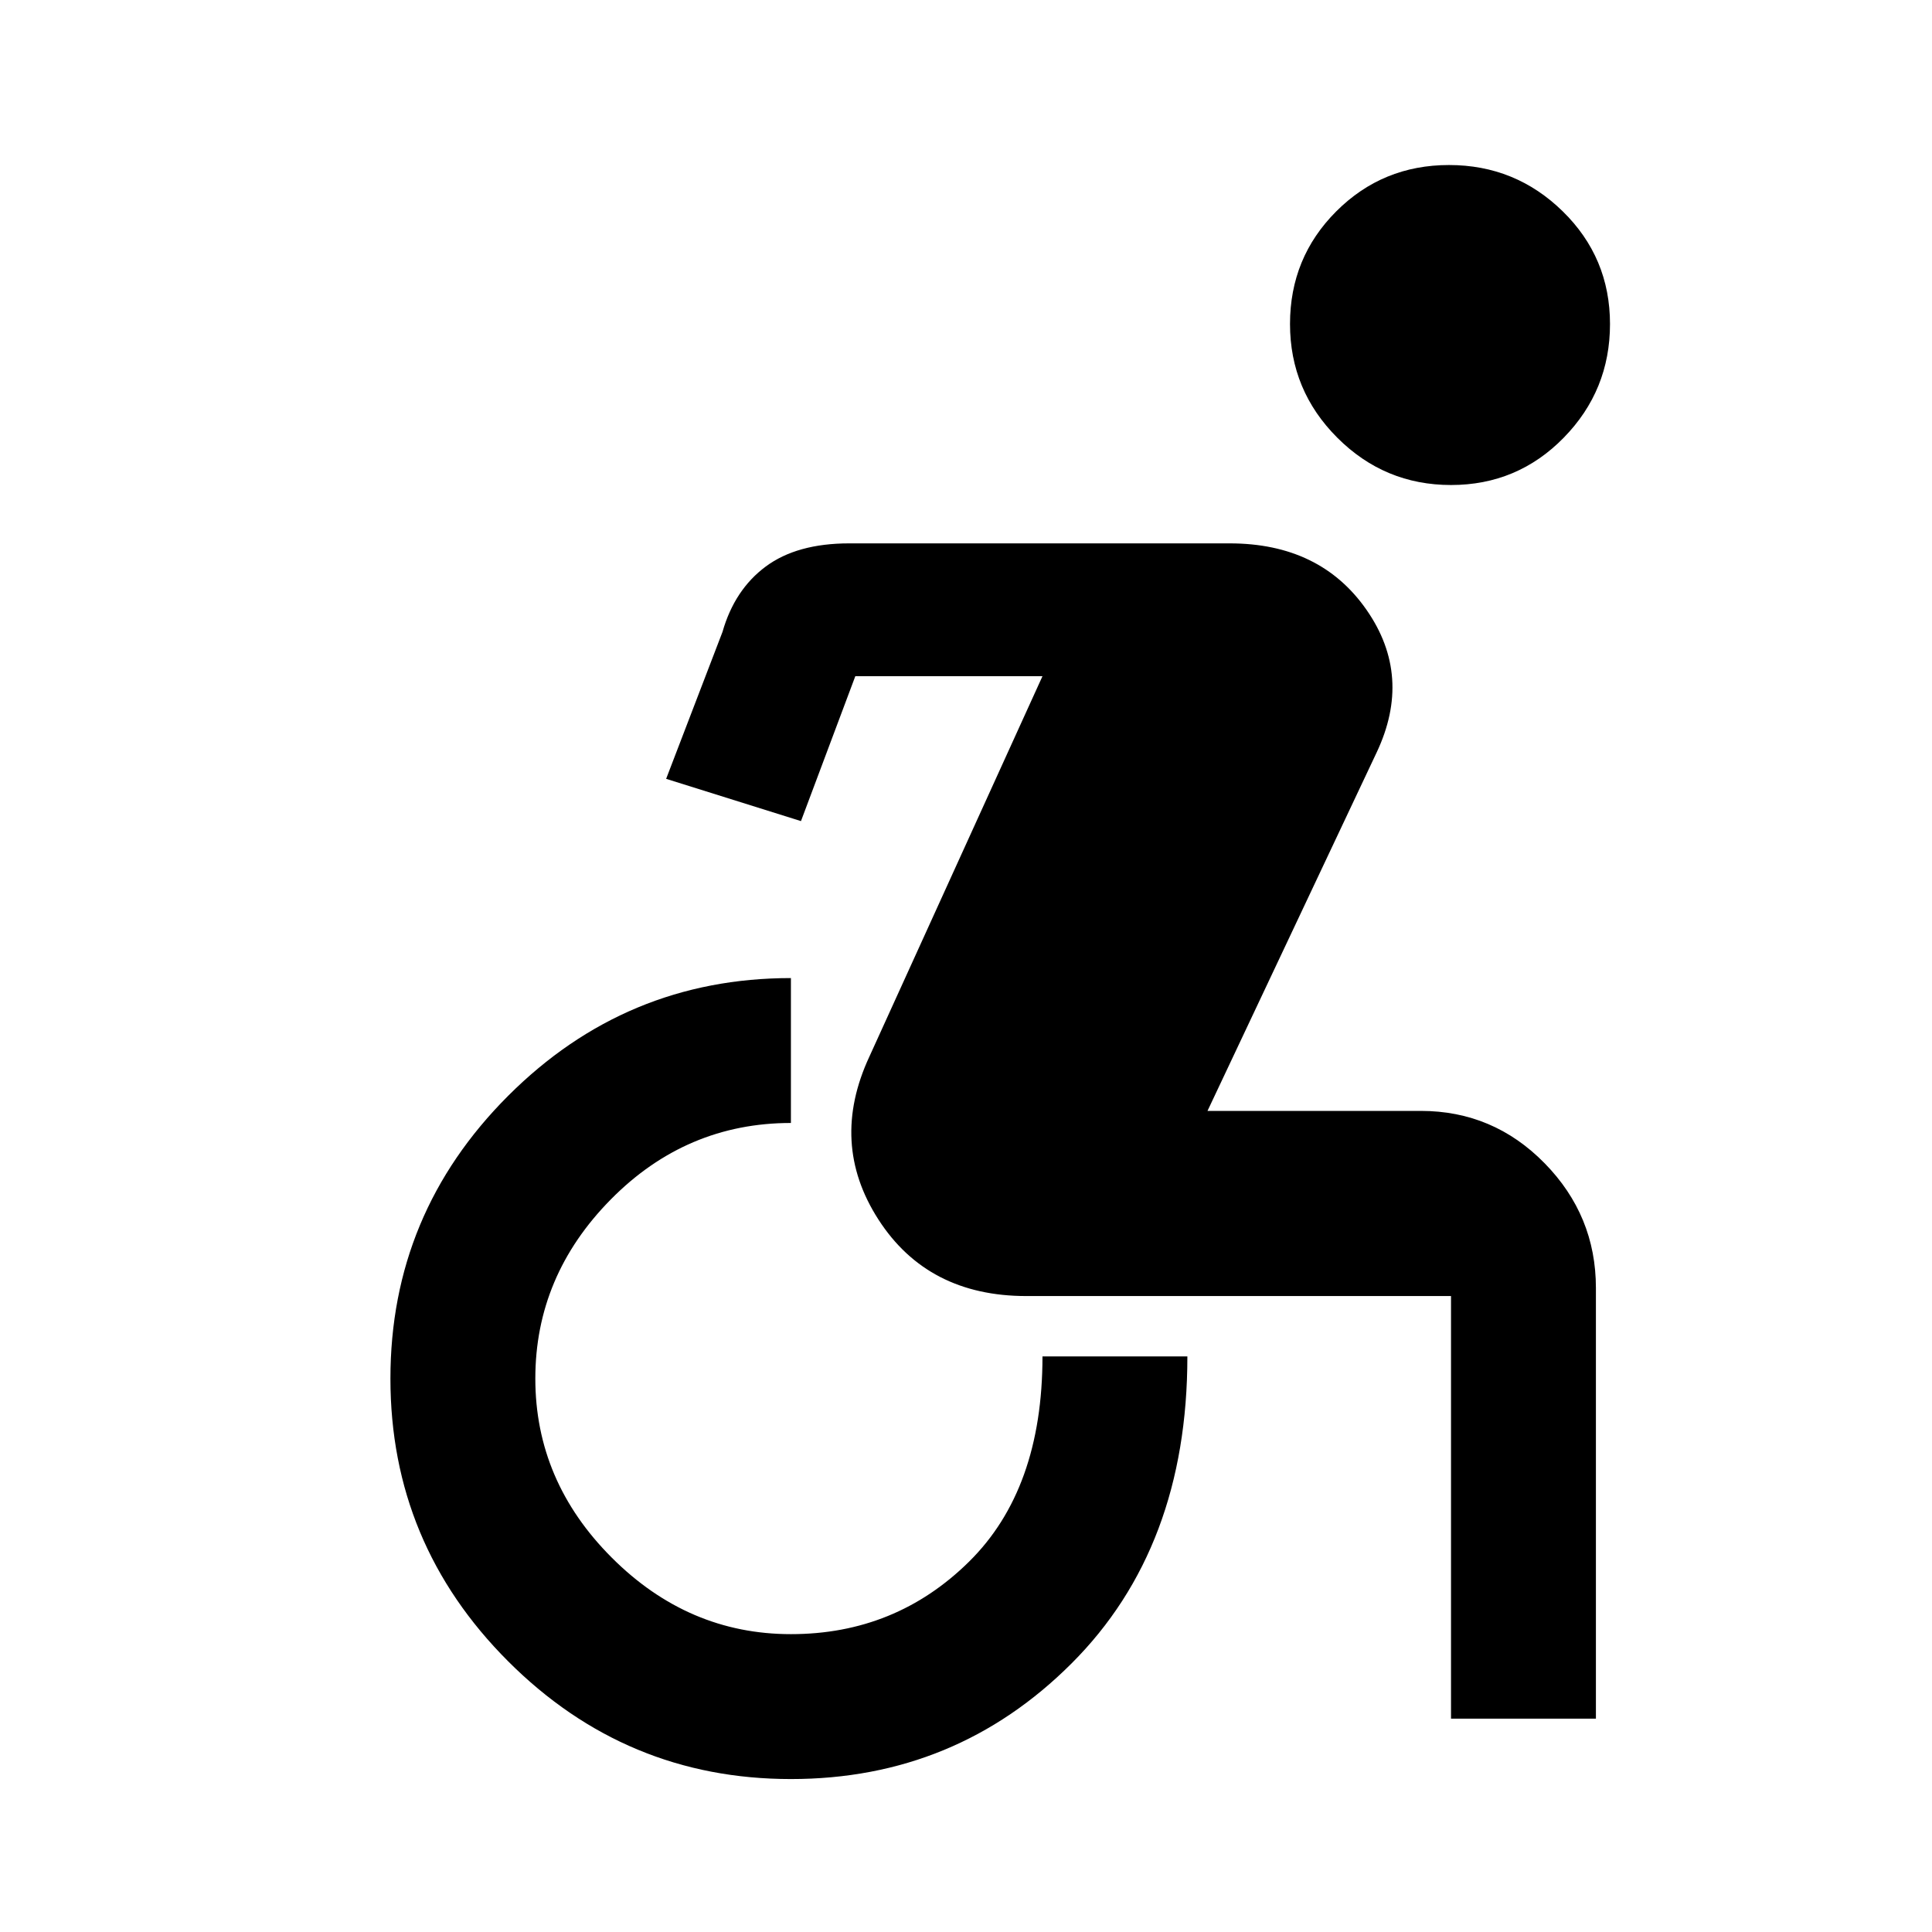 <svg xmlns="http://www.w3.org/2000/svg" width="48" height="48" viewBox="0 0 48 48"><path d="M19.65 44.2q-4.1 0-7.025-2.925Q9.7 38.35 9.7 34.25q0-4.1 2.925-7.025Q15.55 24.3 19.65 24.3v3.6q-2.6 0-4.475 1.9-1.875 1.9-1.875 4.45 0 2.55 1.9 4.45 1.9 1.9 4.45 1.9 2.6 0 4.425-1.8Q25.9 37 25.9 33.7h3.6q0 4.75-2.875 7.625T19.65 44.2Zm16.4-1.5V32.2H25.5q-2.45 0-3.675-1.9-1.225-1.9-.225-4.05l4.3-9.45h-4.65l-1.35 3.6-3.35-1.05 1.4-3.65q.3-1.05 1.075-1.625.775-.575 2.075-.575h9.45q2.25 0 3.4 1.65t.25 3.55L30 27.6h5.3q1.8 0 3.075 1.3 1.275 1.3 1.275 3.1v10.7Zm0-30.65q-1.65 0-2.825-1.175Q32.05 9.7 32.05 8.05q0-1.65 1.15-2.8T36 4.1q1.65 0 2.825 1.15Q40 6.4 40 8.05t-1.15 2.825q-1.15 1.175-2.8 1.175Z"/></svg>